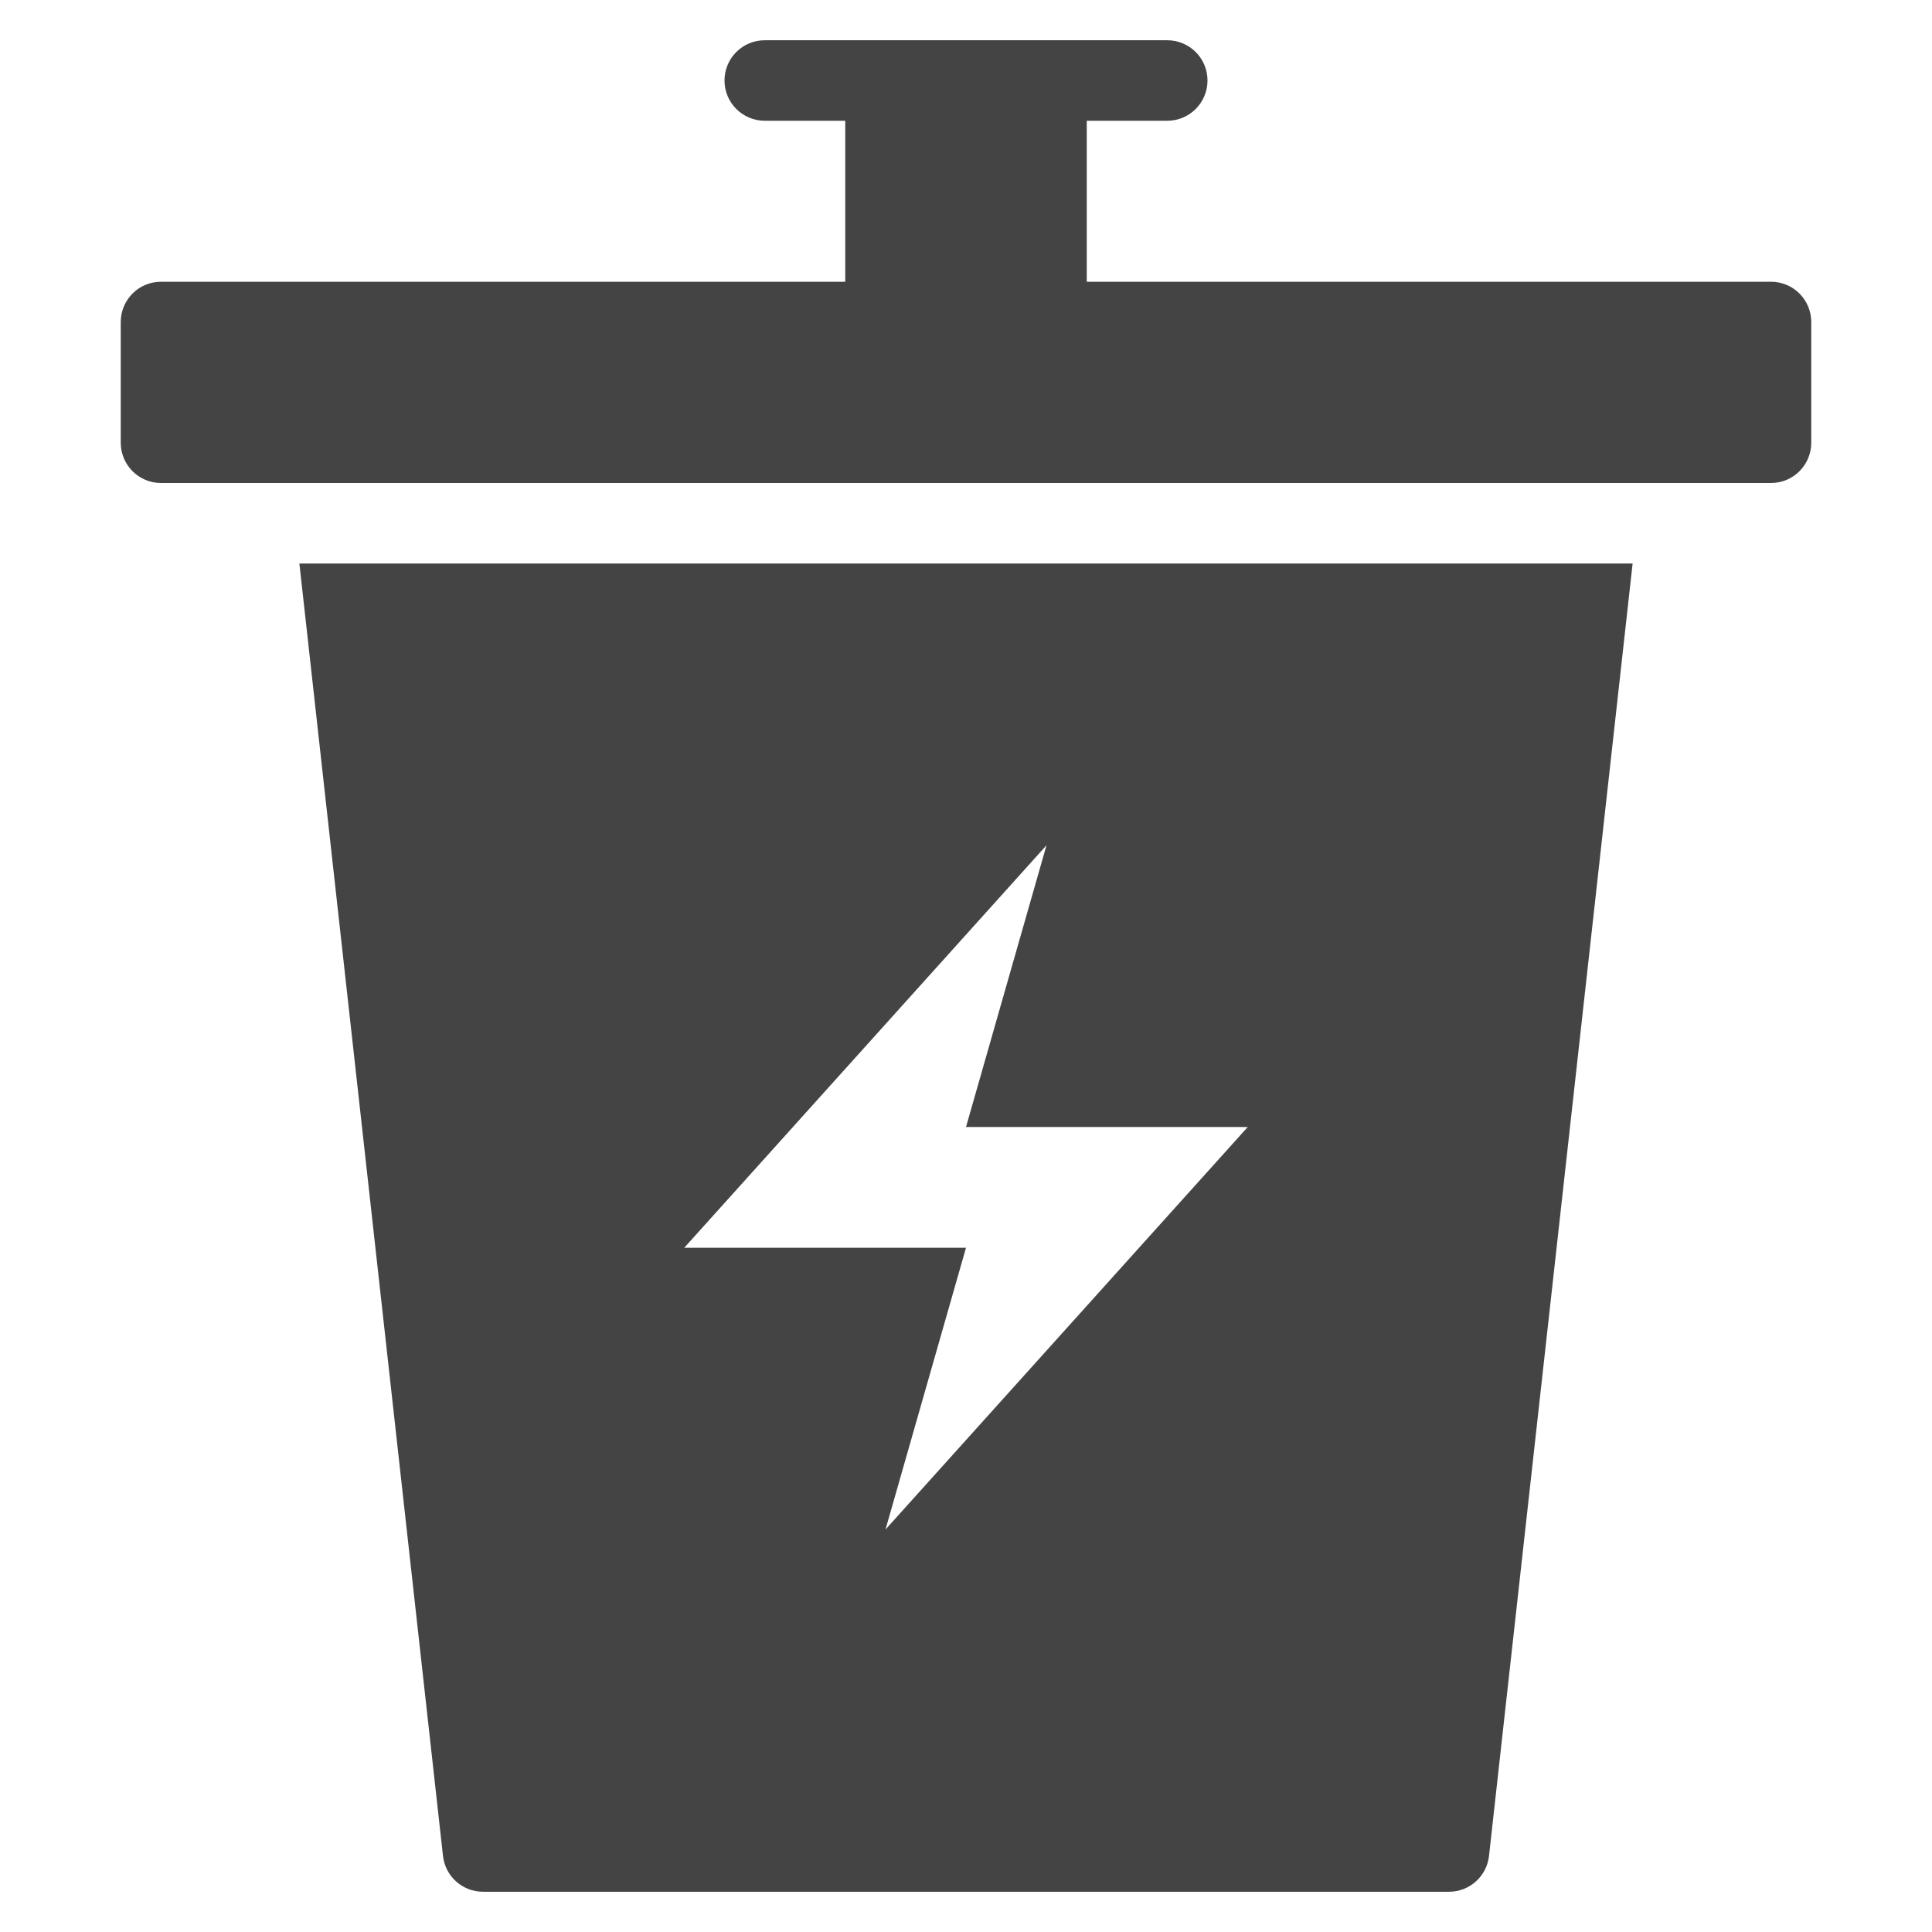 <?xml version="1.0" encoding="utf-8"?>
<!-- Generator: Adobe Illustrator 19.1.0, SVG Export Plug-In . SVG Version: 6.00 Build 0)  -->
<!DOCTYPE svg PUBLIC "-//W3C//DTD SVG 1.1//EN" "http://www.w3.org/Graphics/SVG/1.1/DTD/svg11.dtd">
<svg version="1.1" id="Layer_1" xmlns="http://www.w3.org/2000/svg" xmlns:xlink="http://www.w3.org/1999/xlink" x="0px" y="0px"
	 width="48px" height="48px" viewBox="0 0 48 48" enable-background="new 0 0 48 48" xml:space="preserve">
<path data-color="color-2" fill="#444444" d="M44,7H27V3h2c0.553,0,1-0.448,1-1s-0.447-1-1-1H19c-0.553,0-1,0.448-1,1
	s0.447,1,1,1h2v4H4C3.447,7,3,7.448,3,8v3c0,0.552,0.447,1,1,1h40c0.553,0,1-0.448,1-1V8
	C45,7.448,44.553,7,44,7z"/>
<path fill="#444444" d="M7.438,14l3.568,32.11C11.062,46.617,11.49,47,12,47h24
	c0.51,0,0.937-0.383,0.994-0.89L40.562,14H7.438z M22,38l2-7h-7l9-10l-2,7h7L22,38z"/>
</svg>
